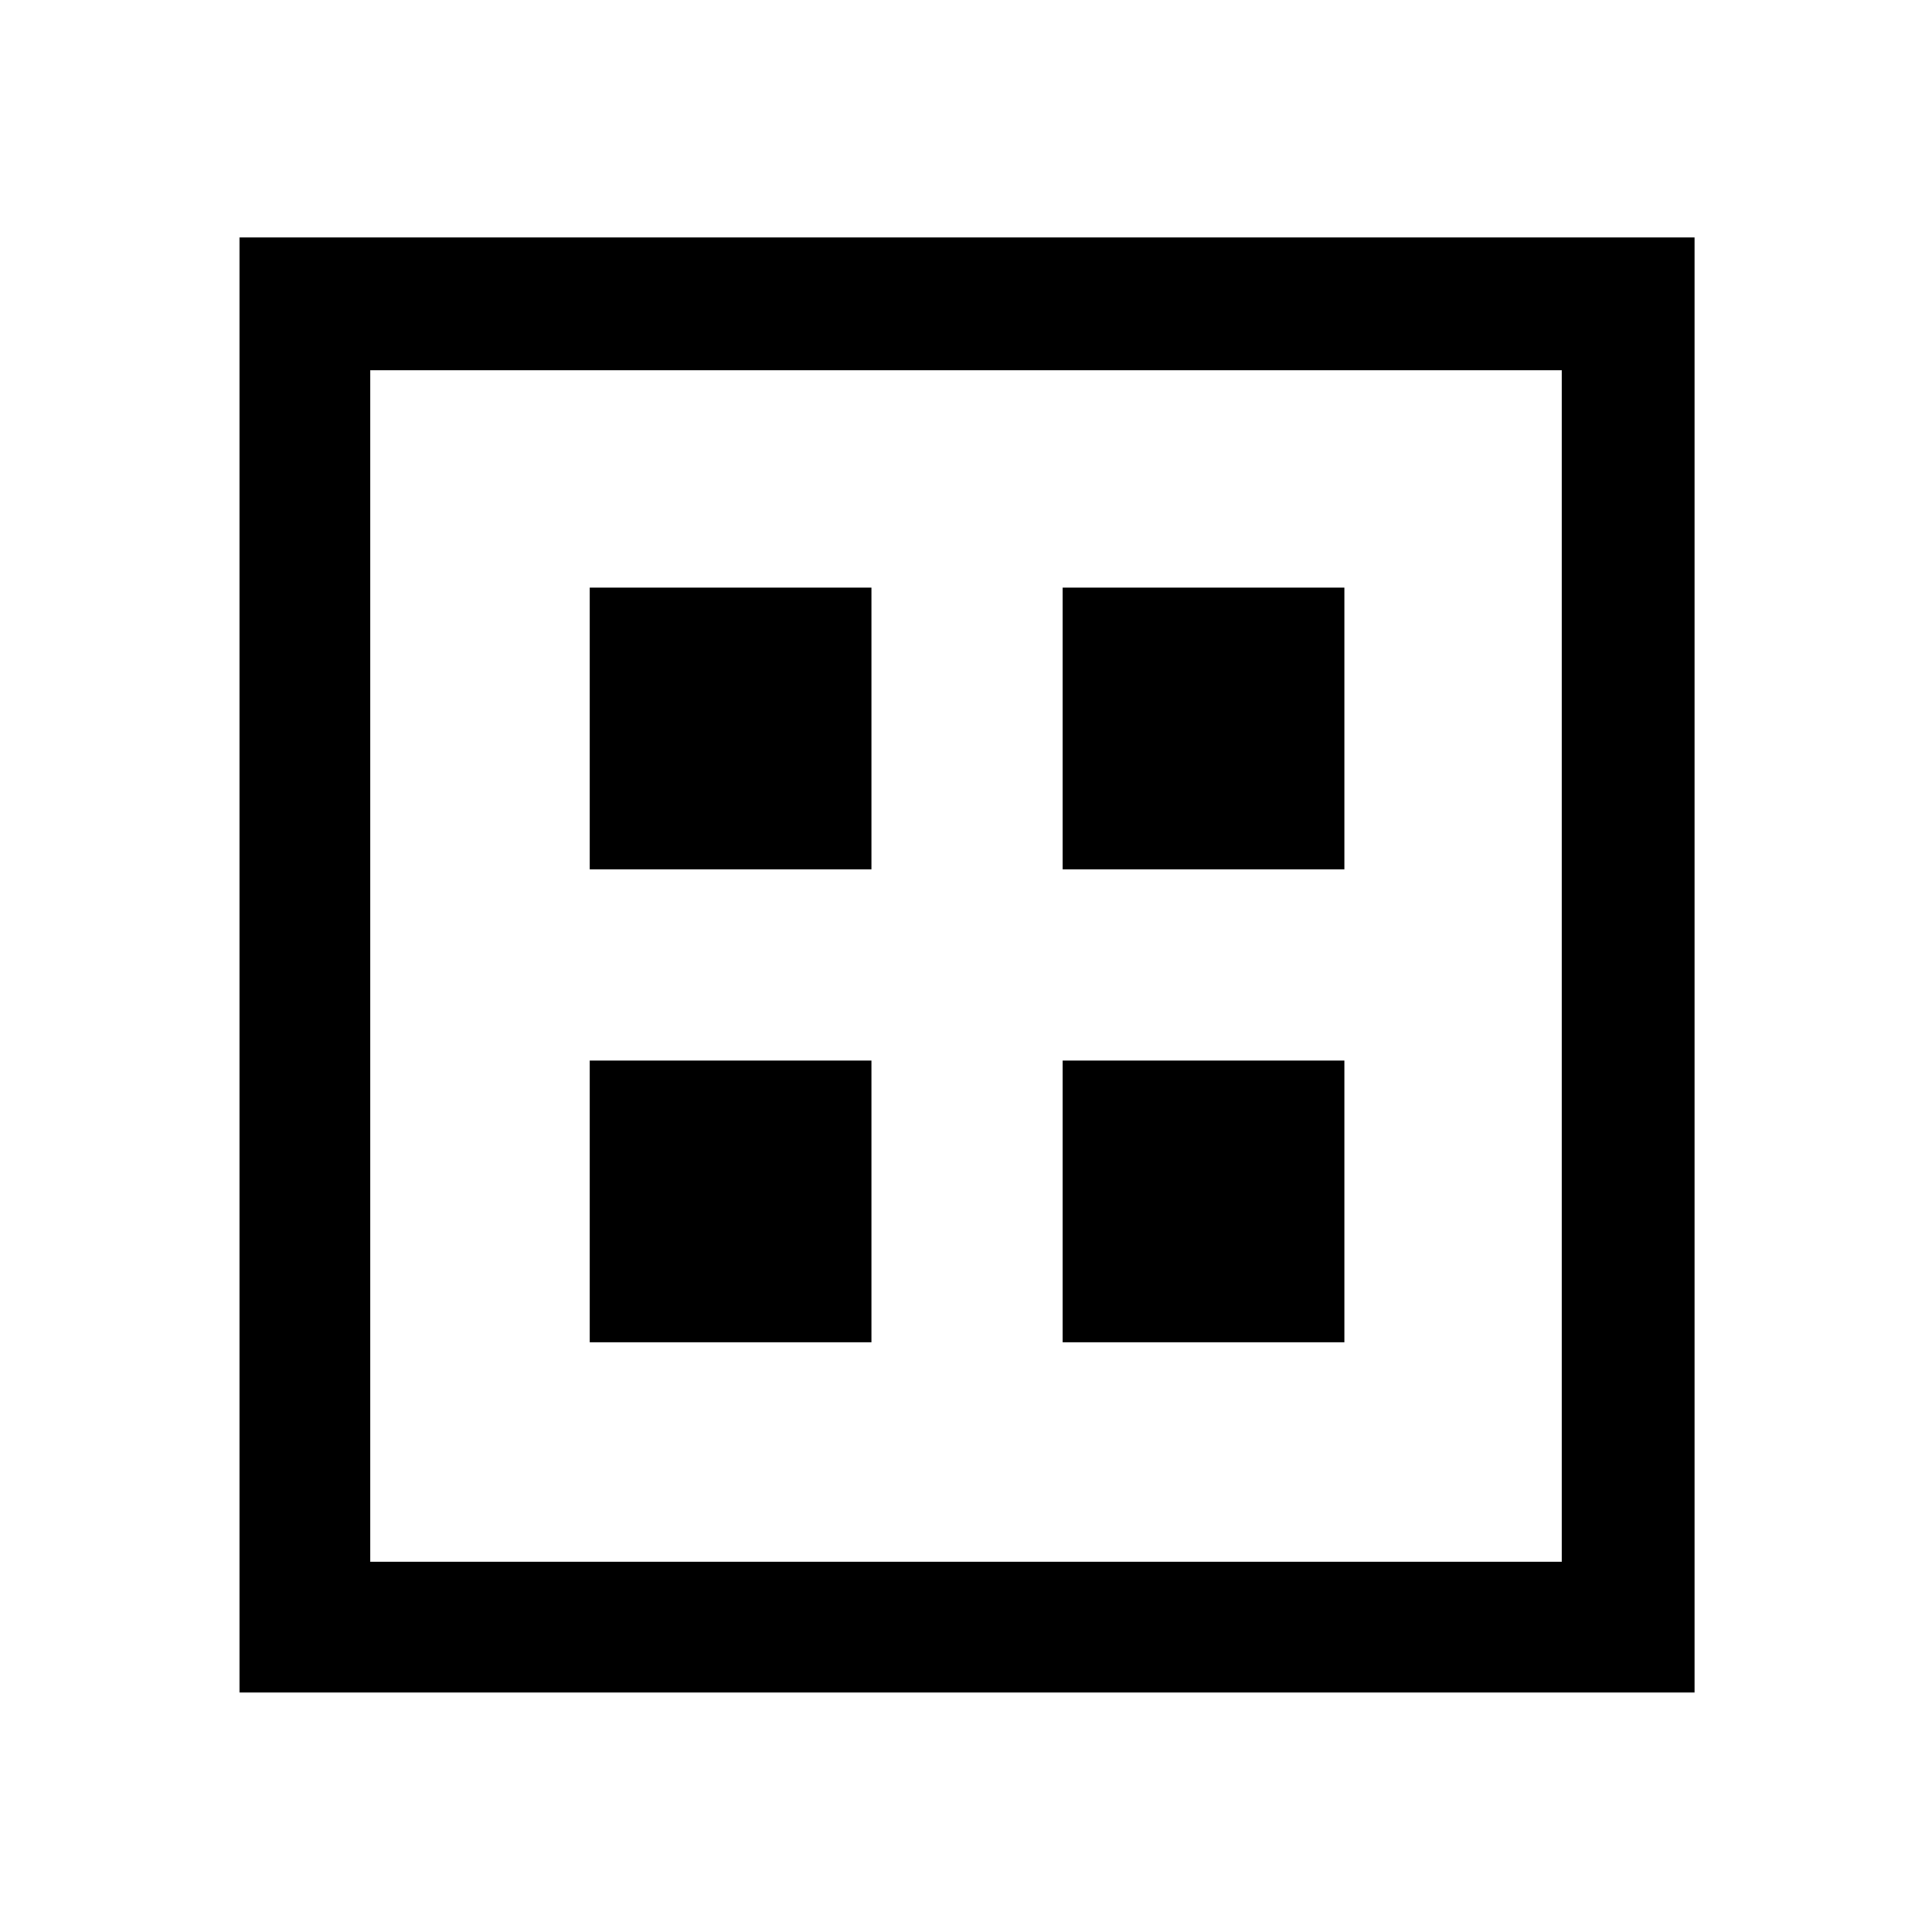 <svg xmlns="http://www.w3.org/2000/svg" height="48" width="48"><path d="M5.95 42.05V5.9H42.1V42.05ZM9.2 38.8H38.8V9.2H9.2ZM9.2 38.8V9.2V38.8ZM14.65 21.6H21.65V14.6H14.65ZM26.4 21.6H33.4V14.6H26.4ZM14.65 33.35H21.65V26.35H14.65ZM26.4 33.35H33.4V26.35H26.4Z"/></svg>